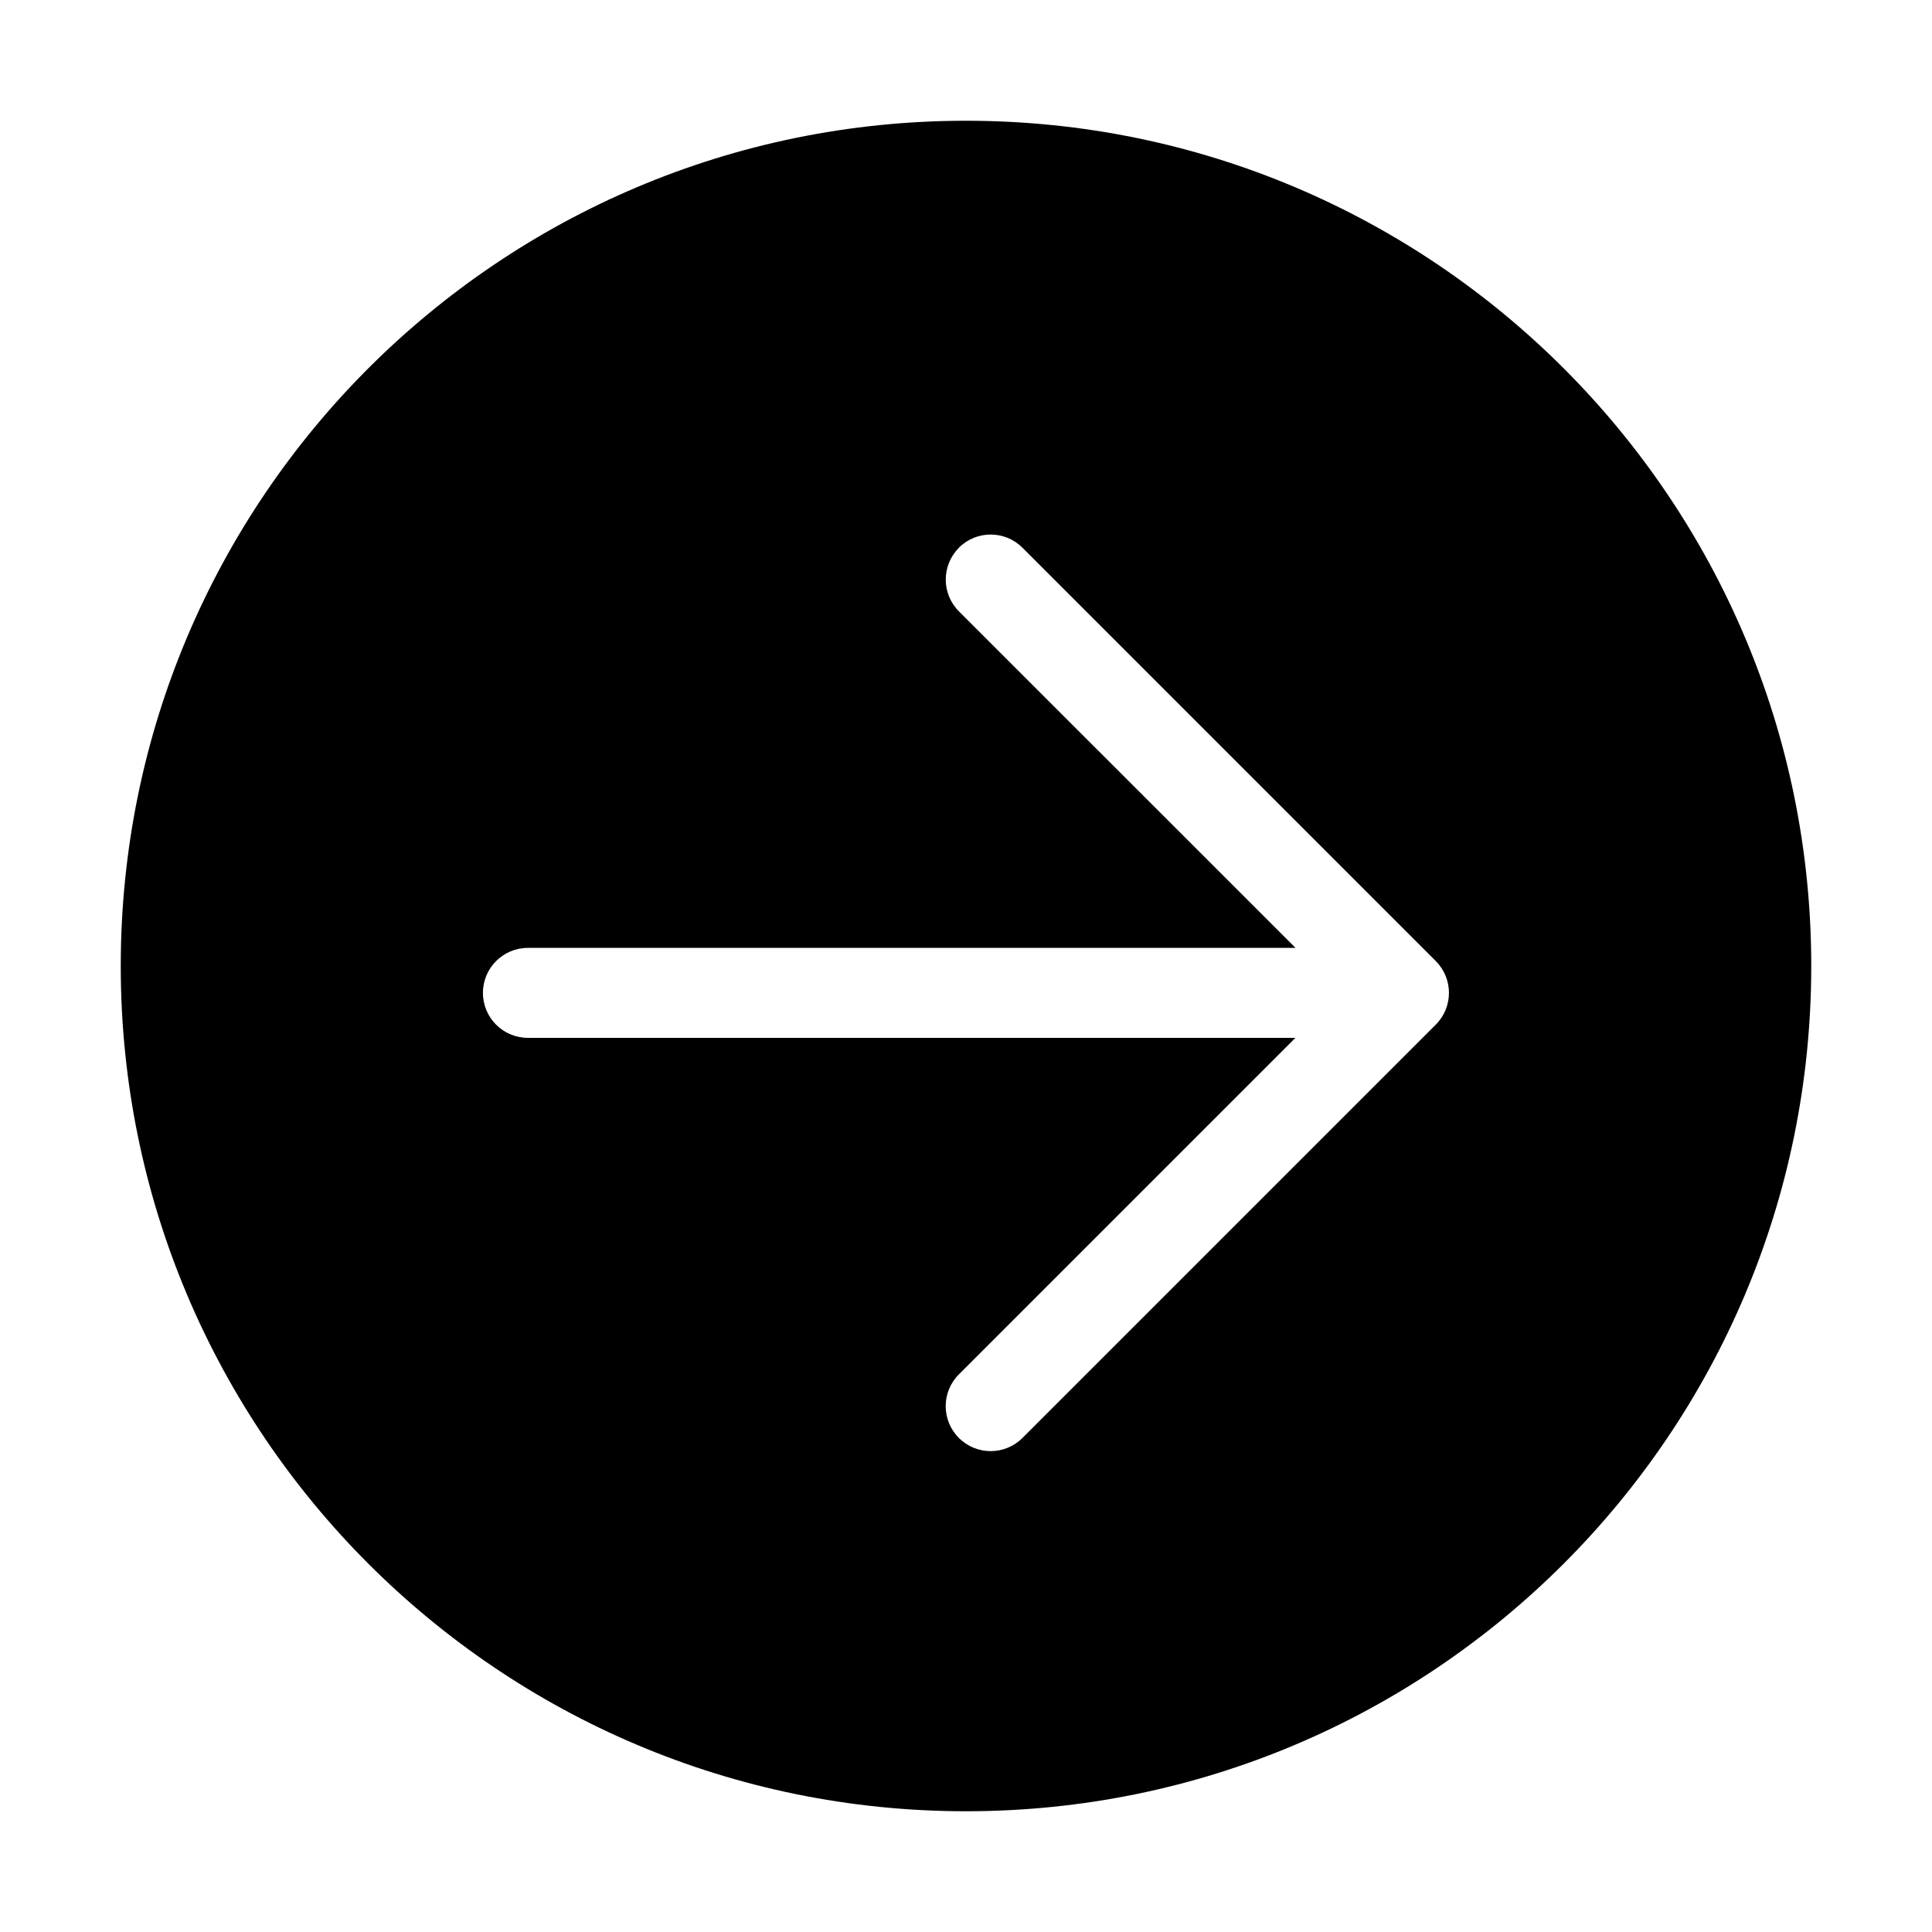<?xml version="1.0" encoding="UTF-8"?>
<svg viewBox="0 0 32 32" version="1.1" xmlns="http://www.w3.org/2000/svg" xmlns:xlink="http://www.w3.org/1999/xlink">
<title>in-progress</title>
<path d="M16 2c7.732 0 14 6.268 14 14s-6.268 14-14 14c-7.732 0-14-6.268-14-14s6.268-14 14-14zM15.883 9.073c-0.291 0.291-0.291 0.762 0 1.053l5.575 5.574h-12.714c-0.411 0-0.745 0.333-0.745 0.745s0.333 0.745 0.745 0.745h12.712l-5.574 5.574c-0.291 0.291-0.291 0.762 0 1.053s0.762 0.291 1.053 0l6.846-6.846c0.291-0.291 0.291-0.762 0-1.053l-6.846-6.846c-0.291-0.291-0.762-0.291-1.053 0z"></path>
</svg>
